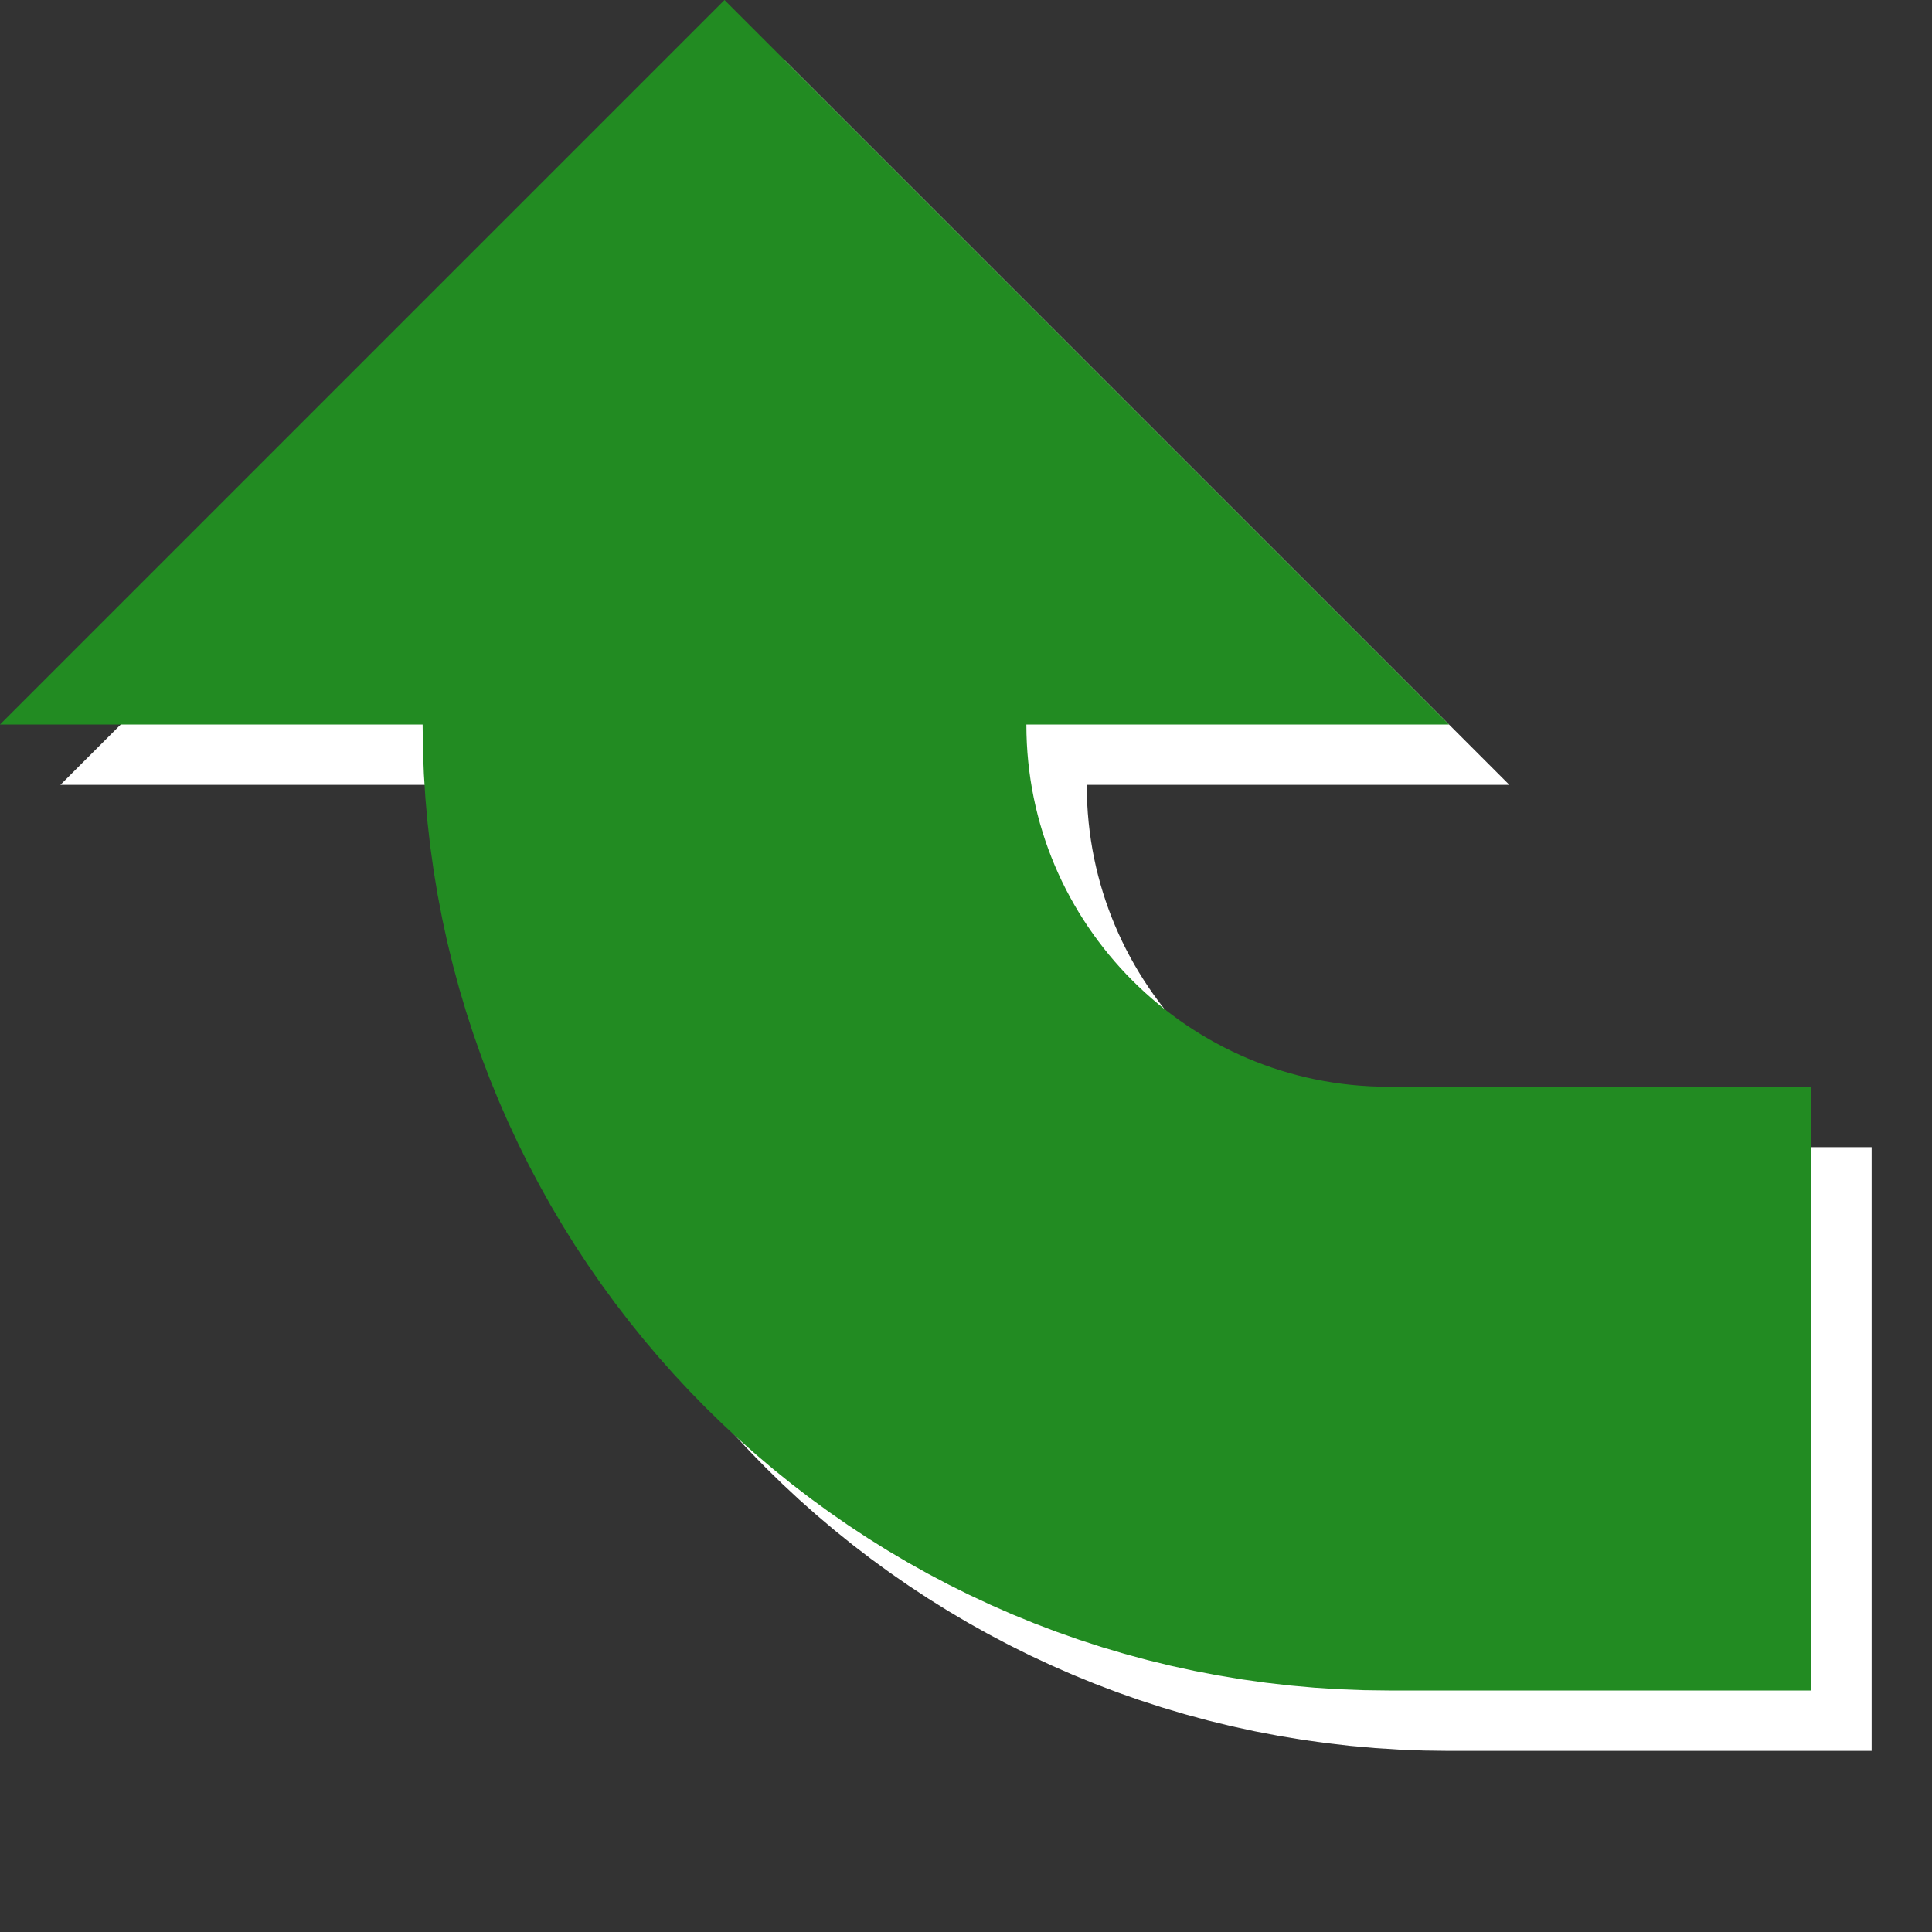 <?xml version="1.0" encoding="UTF-8"?>
<svg xmlns="http://www.w3.org/2000/svg" xmlns:xlink="http://www.w3.org/1999/xlink" width="32pt" height="32pt" viewBox="0 0 32 32" version="1.1">
<rect x="0" y="0" width="32" height="32" fill="#333333" stroke="none"/>
<g id="surface7362">
<path style=" stroke:none;fill-rule:evenodd;fill:rgb(100%,100%,100%);fill-opacity:1;" d="M 25 13 L 13 1 L 1 13 Z M 25 13 "/>
<path style="fill:none;stroke-width:10;stroke-linecap:butt;stroke-linejoin:miter;stroke:rgb(100%,100%,100%);stroke-opacity:1;stroke-miterlimit:10;" d="M 8 1 L 8 8 C 8 14.074 12.926 19 19 19 L 24 19 " transform="matrix(0,-1,-1,-0,32,32)"/>
<path style=" stroke:none;fill-rule:evenodd;fill:rgb(13.333%,54.51%,13.333%);fill-opacity:1;" d="M 24 12 L 12 0 L 0 12 Z M 24 12 "/>
<path style="fill:none;stroke-width:10;stroke-linecap:butt;stroke-linejoin:miter;stroke:rgb(13.333%,54.51%,13.333%);stroke-opacity:1;stroke-miterlimit:10;" d="M 8 1 L 8 8 C 8 14.074 12.926 19 19 19 L 24 19 " transform="matrix(0,-1,-1,-0,31,31)"/>
</g>
</svg>
